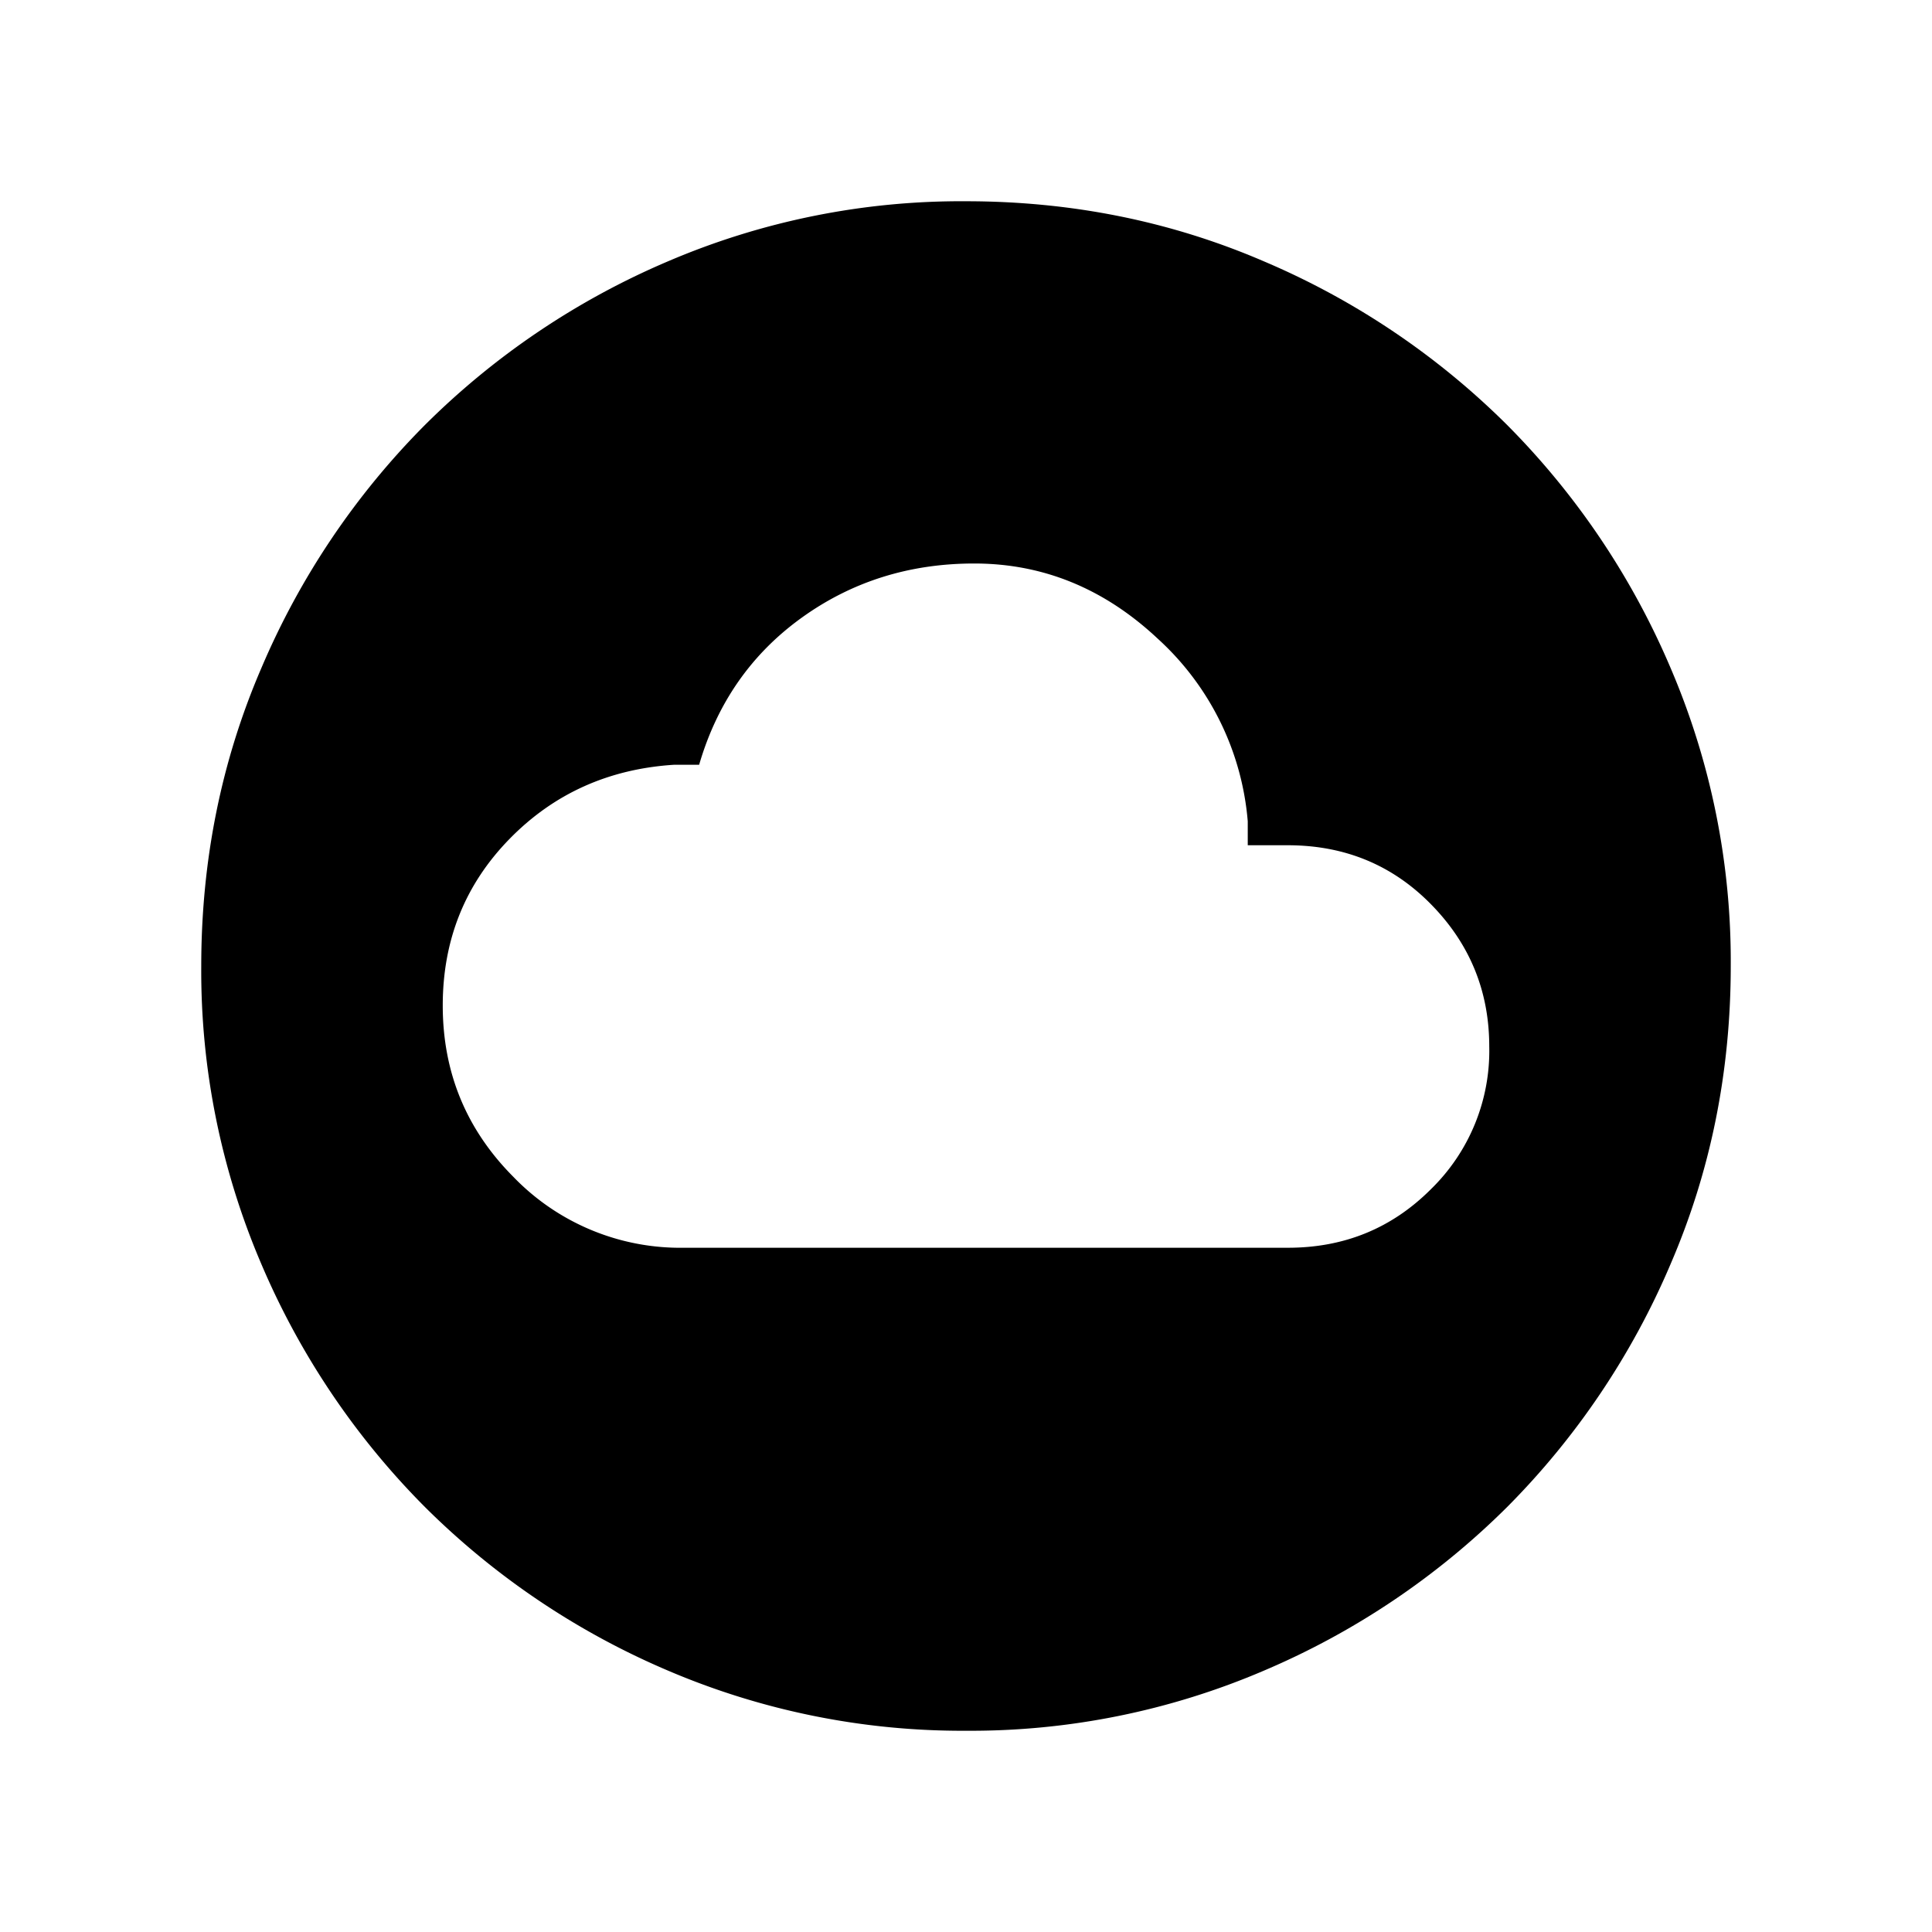 <svg xmlns="http://www.w3.org/2000/svg" width="24" height="24" viewBox="0 0 24 24" fill='currentColor'><path d="M8.5 15.5H16q1.048 0 1.774-.726A2.4 2.4 0 0 0 18.5 13q0-1.029-.721-1.764-.72-.735-1.779-.736h-.5v-.298a3.45 3.45 0 0 0-1.118-2.268Q13.386 7 12.102 7q-1.208 0-2.144.674-.937.675-1.273 1.826h-.308q-1.224.077-2.05.924-.827.848-.827 2.067 0 1.246.876 2.127A2.88 2.88 0 0 0 8.5 15.5m3.502 6a9.3 9.3 0 0 1-3.706-.748 9.6 9.6 0 0 1-3.016-2.03 9.6 9.6 0 0 1-2.032-3.016 9.25 9.25 0 0 1-.748-3.704q0-1.972.748-3.706a9.6 9.6 0 0 1 2.03-3.016 9.6 9.6 0 0 1 3.016-2.032 9.25 9.25 0 0 1 3.704-.748q1.972 0 3.706.748a9.6 9.6 0 0 1 3.017 2.03 9.6 9.6 0 0 1 2.03 3.016 9.25 9.25 0 0 1 .749 3.704q0 1.972-.748 3.706a9.6 9.6 0 0 1-2.03 3.017 9.6 9.6 0 0 1-3.016 2.03 9.25 9.25 0 0 1-3.704.749"/></svg>